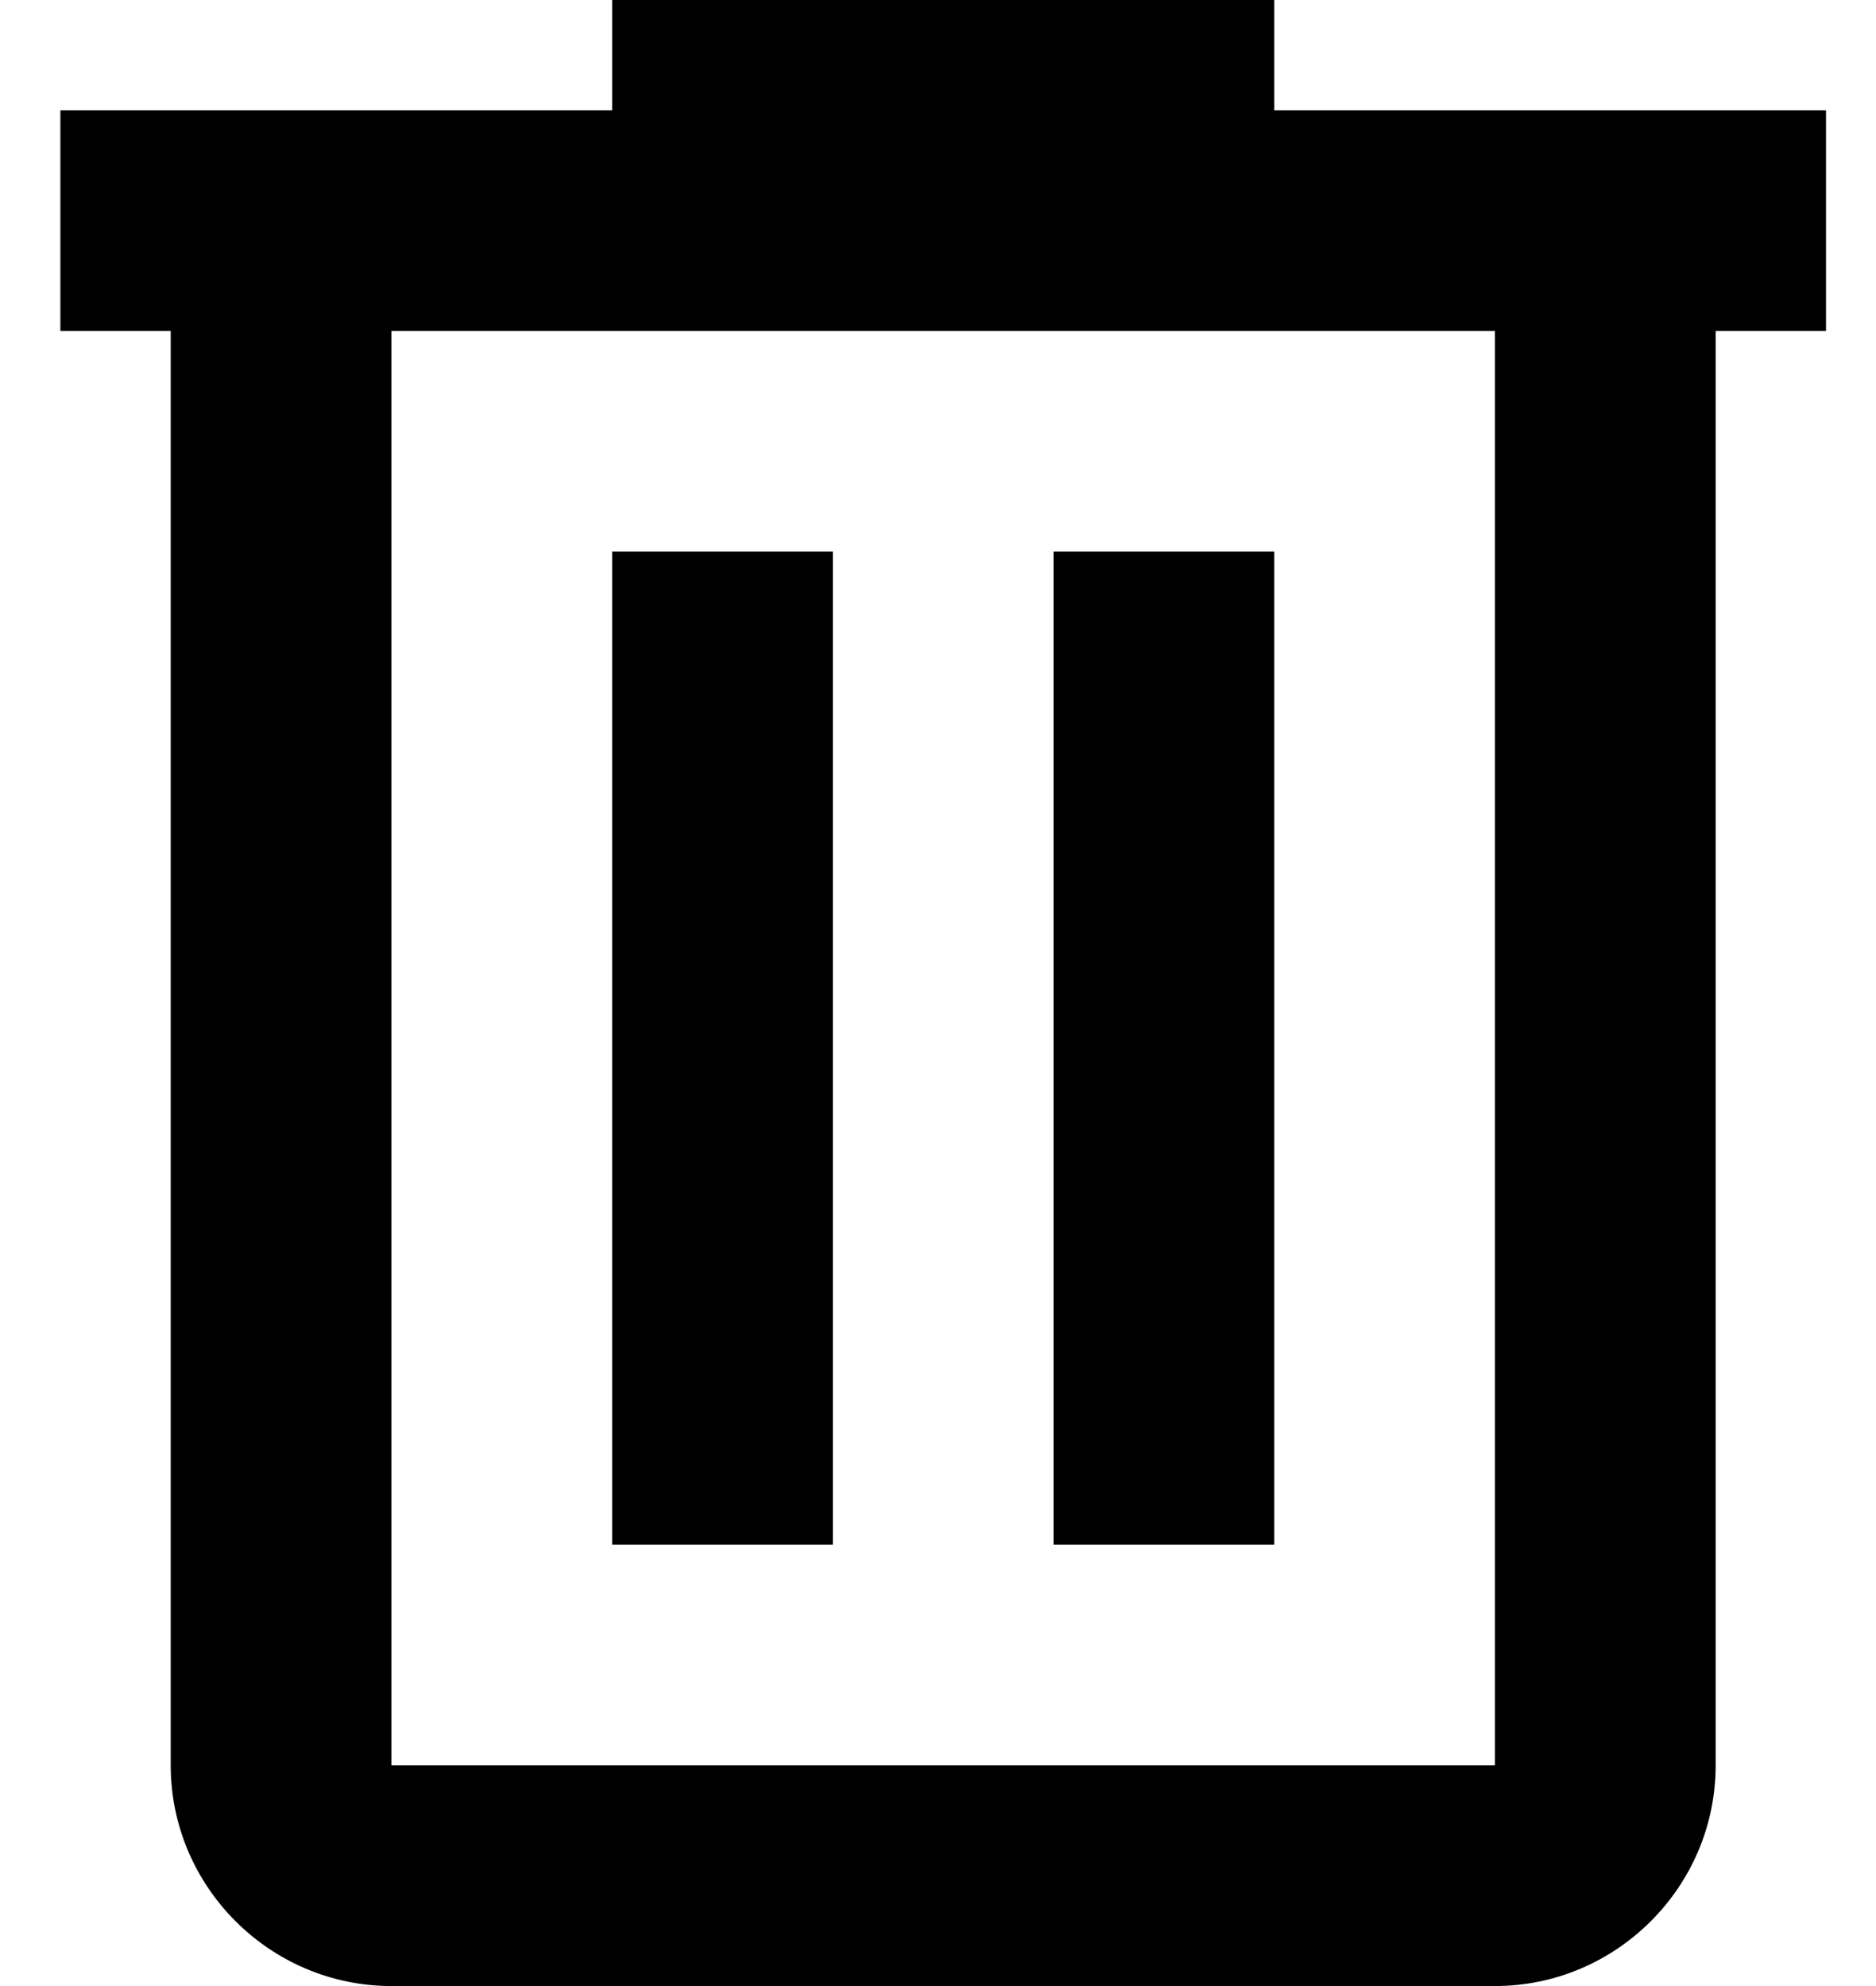 <svg width="17" height="18" viewBox="0 0 17 18" fill="none" xmlns="http://www.w3.org/2000/svg">
<path fill-rule="evenodd" clip-rule="evenodd" d="M11.547 0V1H16.547V3H15.547V16C15.547 17.1 14.647 18 13.547 18H3.547C2.447 18 1.547 17.1 1.547 16V3H0.547V1H5.547V0H11.547ZM3.547 16H13.547V3H3.547V16ZM5.547 5H7.547V14H5.547V5ZM11.547 5H9.547V14H11.547V5Z" fill="black"/>
</svg>
